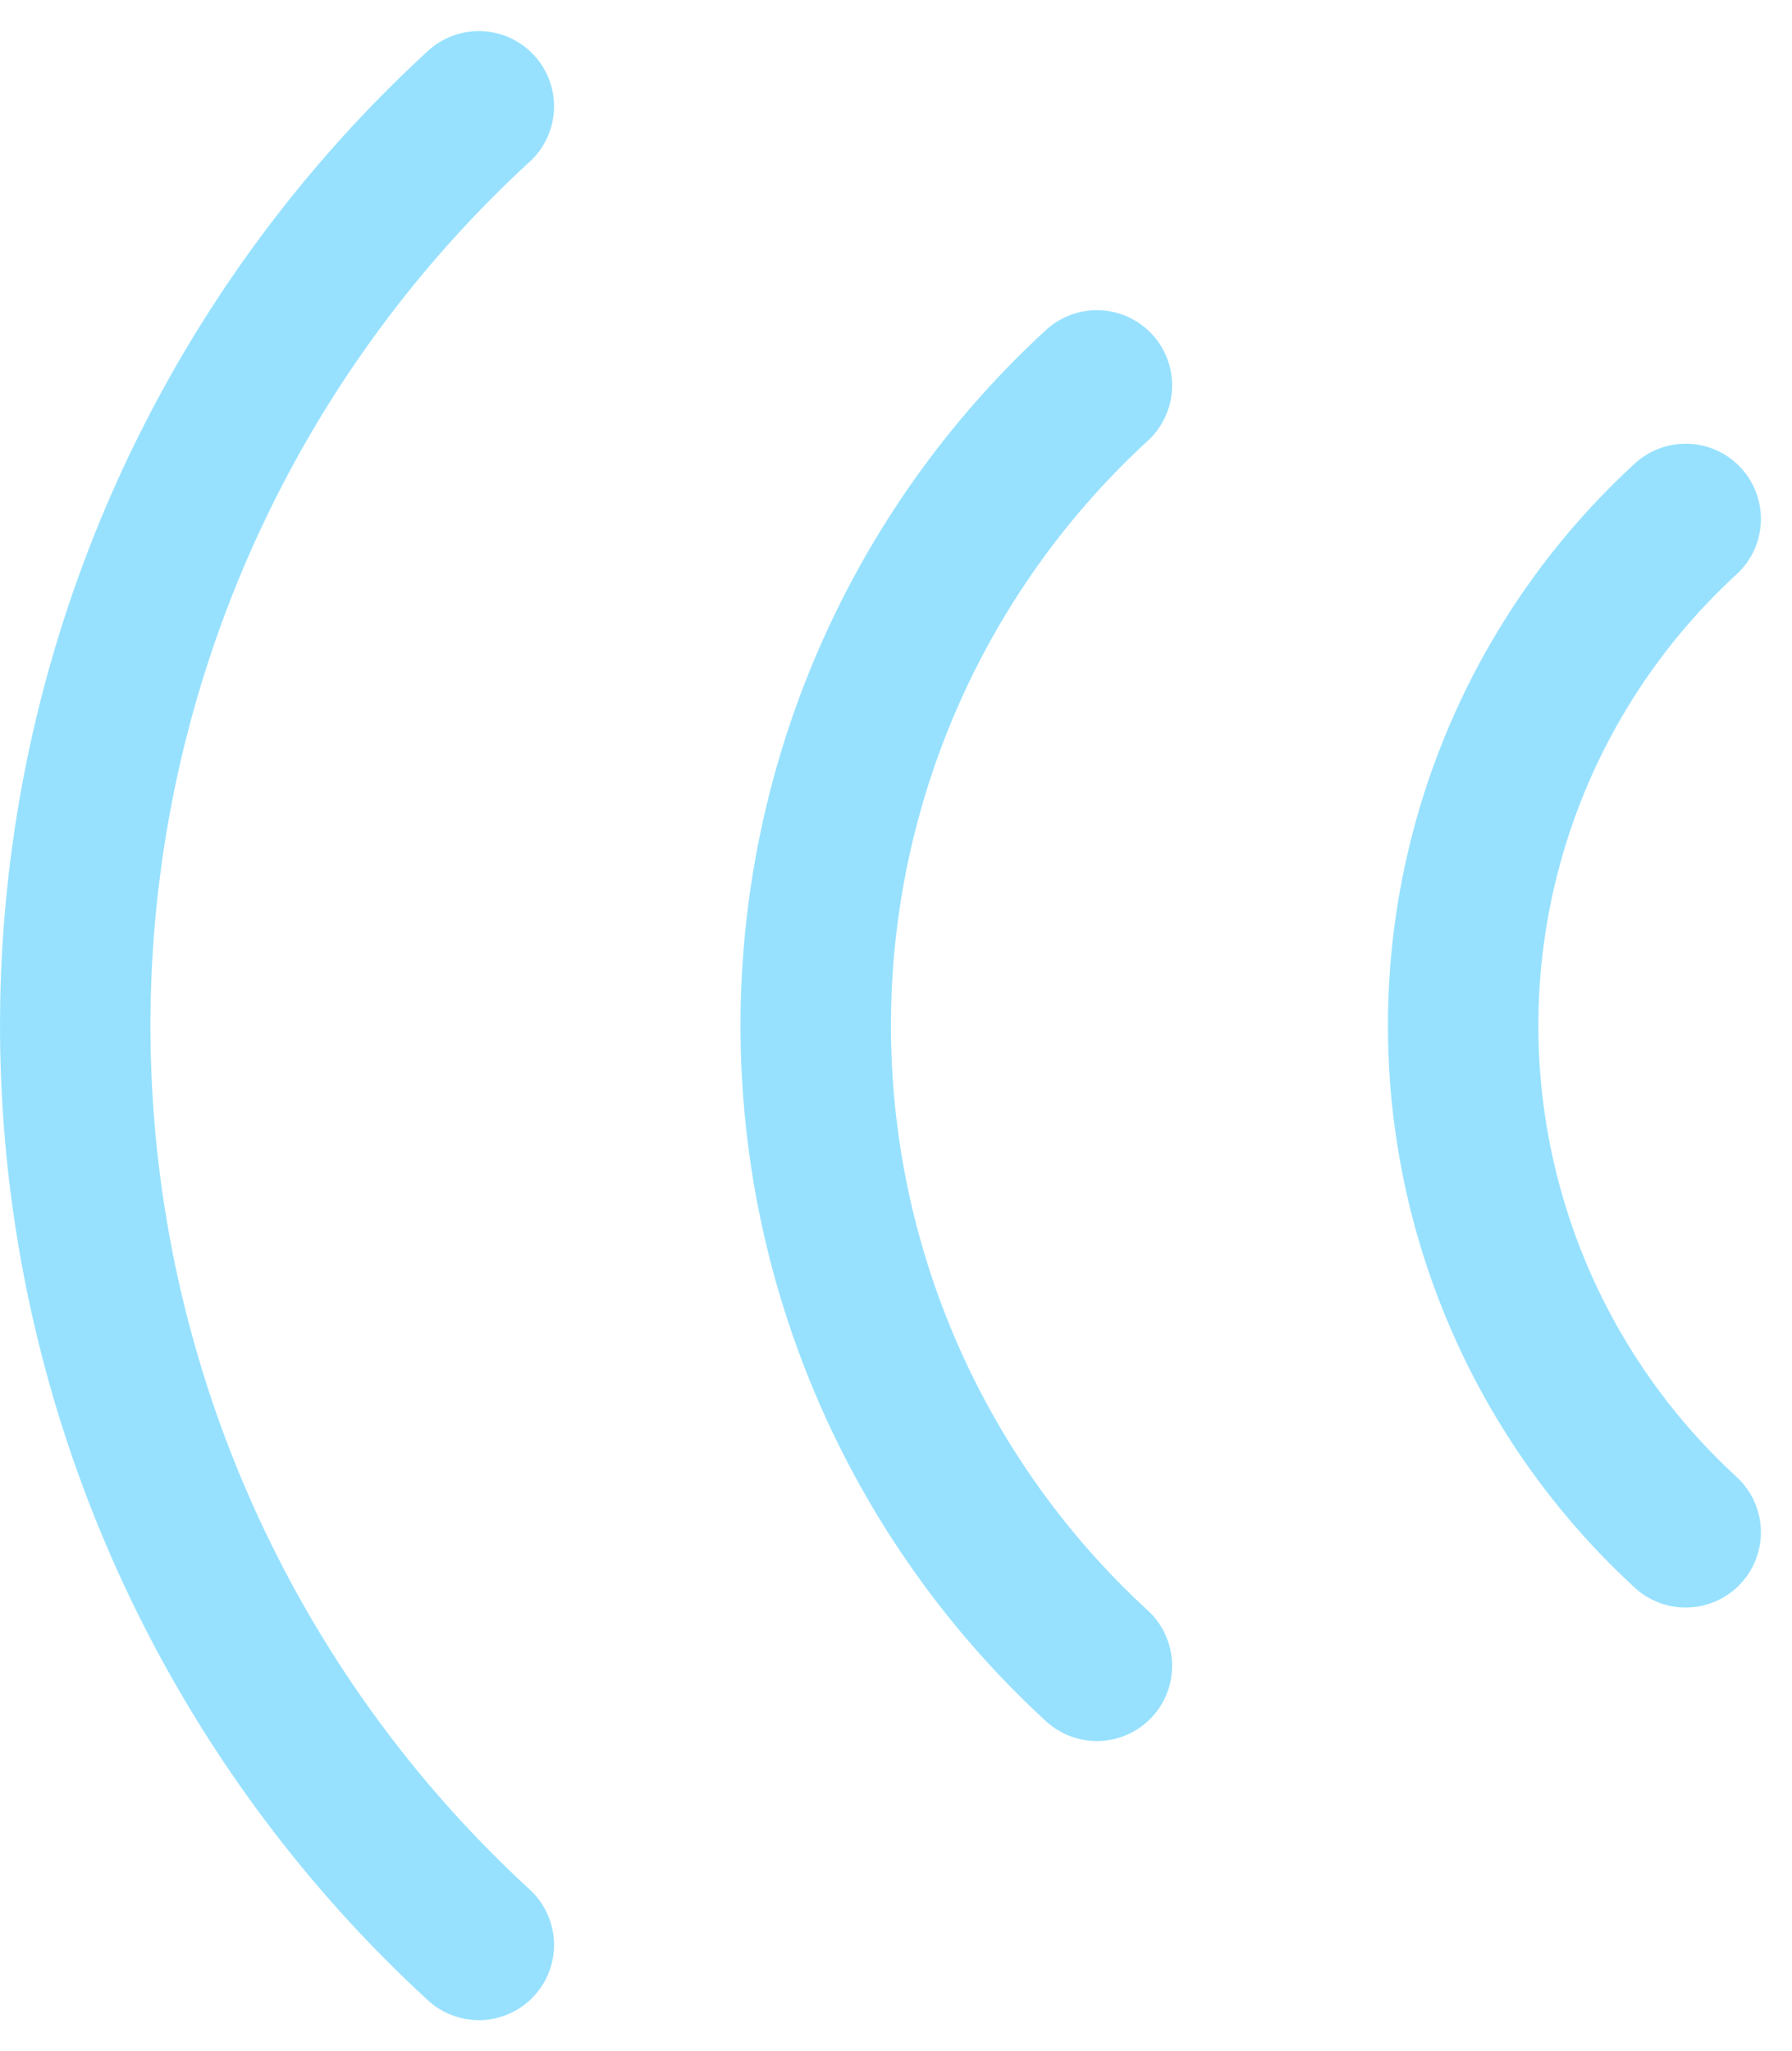 <svg xmlns="http://www.w3.org/2000/svg" width="47.65" height="54.537" viewBox="0 0 47.65 54.537">
  <g id="wave2" transform="translate(2 2.827)">
    <path id="路径_3702" data-name="路径 3702" d="M72.929,437.136a33.2,33.2,0,0,0,0,48.883" transform="translate(-62.197 -437.136)" fill="none" stroke="#97e1ff" stroke-linecap="round" stroke-linejoin="round" stroke-width="4"/>
    <path id="路径_3703" data-name="路径 3703" d="M75.64,439.068a23.115,23.115,0,0,0,0,34.043" transform="translate(-48.473 -431.648)" fill="none" stroke="#97e1ff" stroke-linecap="round" stroke-linejoin="round" stroke-width="4"/>
    <path id="路径_3704" data-name="路径 3704" d="M74.081,439.068a18.294,18.294,0,0,0,0,26.943" transform="translate(-31.258 -428.098)" fill="none" stroke="#97e1ff" stroke-linecap="round" stroke-linejoin="round" stroke-width="4"/>
  </g>
</svg>
